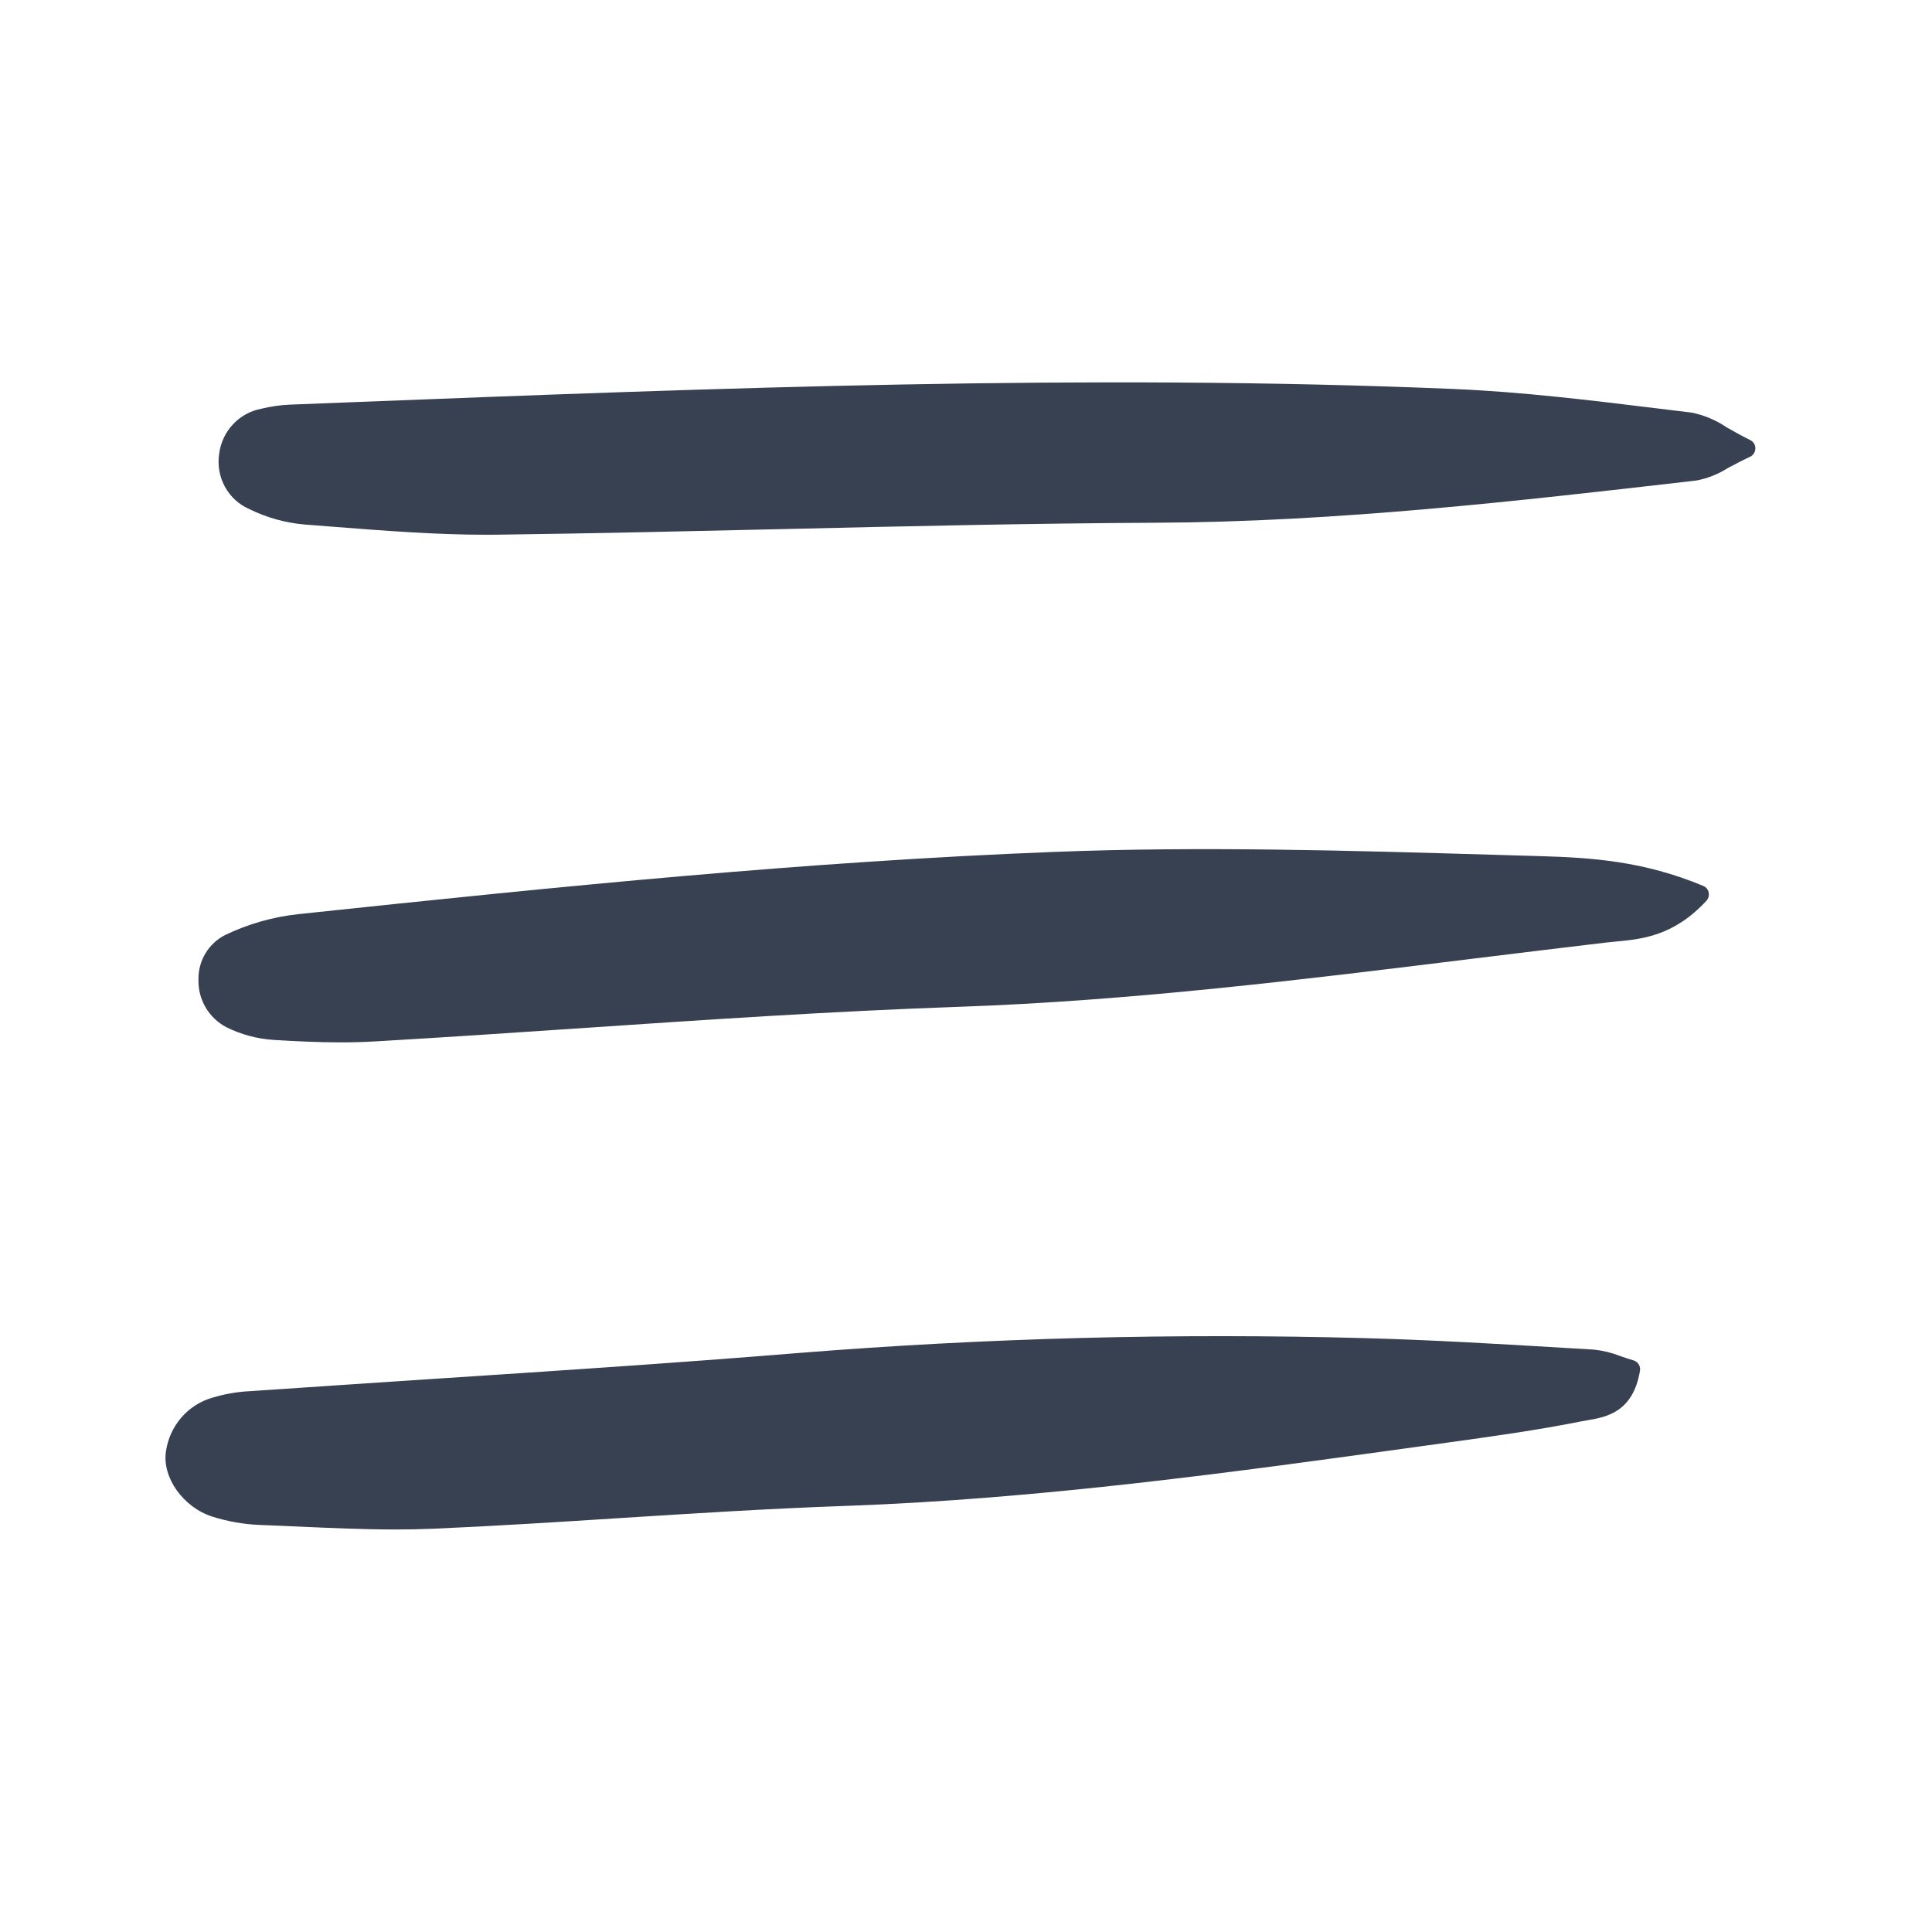 <svg width="32" height="32" viewBox="0 0 32 32" fill="none" xmlns="http://www.w3.org/2000/svg">
<path d="M2.749 24.037C2.682 24.472 3.036 24.968 3.52 25.121C3.774 25.201 4.037 25.247 4.303 25.258C4.525 25.266 4.746 25.276 4.968 25.286C5.487 25.309 6.019 25.333 6.55 25.333C6.763 25.333 6.977 25.329 7.189 25.32C8.222 25.275 9.272 25.208 10.286 25.143C11.502 25.066 12.758 24.986 13.995 24.943C17.213 24.83 20.444 24.383 23.569 23.95L23.974 23.894C24.706 23.793 25.464 23.688 26.203 23.54C26.235 23.534 26.269 23.528 26.303 23.522C26.6 23.471 27.048 23.394 27.163 22.705C27.17 22.668 27.162 22.63 27.142 22.598C27.122 22.566 27.091 22.542 27.055 22.532C26.978 22.51 26.906 22.485 26.838 22.461C26.698 22.406 26.552 22.37 26.402 22.354L25.932 22.326C24.845 22.261 23.722 22.194 22.615 22.164C19.479 22.078 16.339 22.16 13.211 22.411C11.196 22.576 9.144 22.71 7.16 22.84C6.155 22.906 5.149 22.974 4.144 23.042C3.929 23.052 3.717 23.089 3.511 23.152C3.314 23.21 3.137 23.324 3.002 23.481C2.867 23.638 2.779 23.831 2.749 24.037Z" fill="#374151"/>
<path d="M3.287 16.221C3.282 16.384 3.323 16.544 3.405 16.685C3.487 16.825 3.606 16.939 3.75 17.014C3.993 17.135 4.258 17.206 4.529 17.224C4.888 17.246 5.265 17.265 5.647 17.265C5.834 17.265 6.023 17.26 6.211 17.249C7.335 17.184 8.475 17.107 9.578 17.033C11.644 16.893 13.78 16.749 15.882 16.676C18.743 16.577 21.62 16.221 24.402 15.878C25.131 15.788 25.86 15.7 26.588 15.613C26.646 15.606 26.705 15.6 26.765 15.595C27.191 15.555 27.722 15.506 28.264 14.919C28.28 14.901 28.293 14.879 28.299 14.855C28.306 14.831 28.306 14.806 28.301 14.782C28.296 14.758 28.285 14.735 28.269 14.716C28.253 14.697 28.233 14.682 28.21 14.673C27.221 14.261 26.365 14.205 25.503 14.18L24.75 14.158C22.366 14.088 19.902 14.015 17.468 14.11C13.377 14.269 9.371 14.671 4.933 15.142C4.516 15.188 4.11 15.304 3.731 15.486C3.596 15.554 3.482 15.659 3.404 15.789C3.325 15.919 3.285 16.069 3.287 16.221Z" fill="#374151"/>
<path d="M4.129 8.432C4.417 8.574 4.73 8.661 5.049 8.688C5.225 8.701 5.4 8.715 5.576 8.729C6.387 8.792 7.223 8.857 8.051 8.857C8.115 8.857 8.179 8.857 8.243 8.856C9.808 8.836 11.399 8.799 12.938 8.764C14.98 8.716 17.091 8.668 19.167 8.658C22.138 8.644 25.123 8.301 28.01 7.969L28.102 7.958C28.284 7.923 28.458 7.854 28.615 7.754C28.72 7.698 28.839 7.635 28.986 7.566C29.012 7.554 29.034 7.535 29.05 7.51C29.065 7.486 29.074 7.457 29.074 7.428C29.075 7.399 29.067 7.371 29.052 7.346C29.037 7.321 29.015 7.301 28.989 7.289C28.838 7.214 28.711 7.142 28.599 7.078C28.424 6.959 28.227 6.876 28.019 6.834L27.452 6.765C26.35 6.63 25.21 6.491 24.083 6.443C18.008 6.187 11.84 6.428 5.875 6.66L4.804 6.702C4.642 6.709 4.481 6.732 4.324 6.771C4.144 6.805 3.98 6.897 3.855 7.032C3.73 7.167 3.651 7.339 3.629 7.523C3.602 7.709 3.636 7.899 3.726 8.063C3.816 8.228 3.958 8.357 4.129 8.432Z" fill="#374151"/>
</svg>

